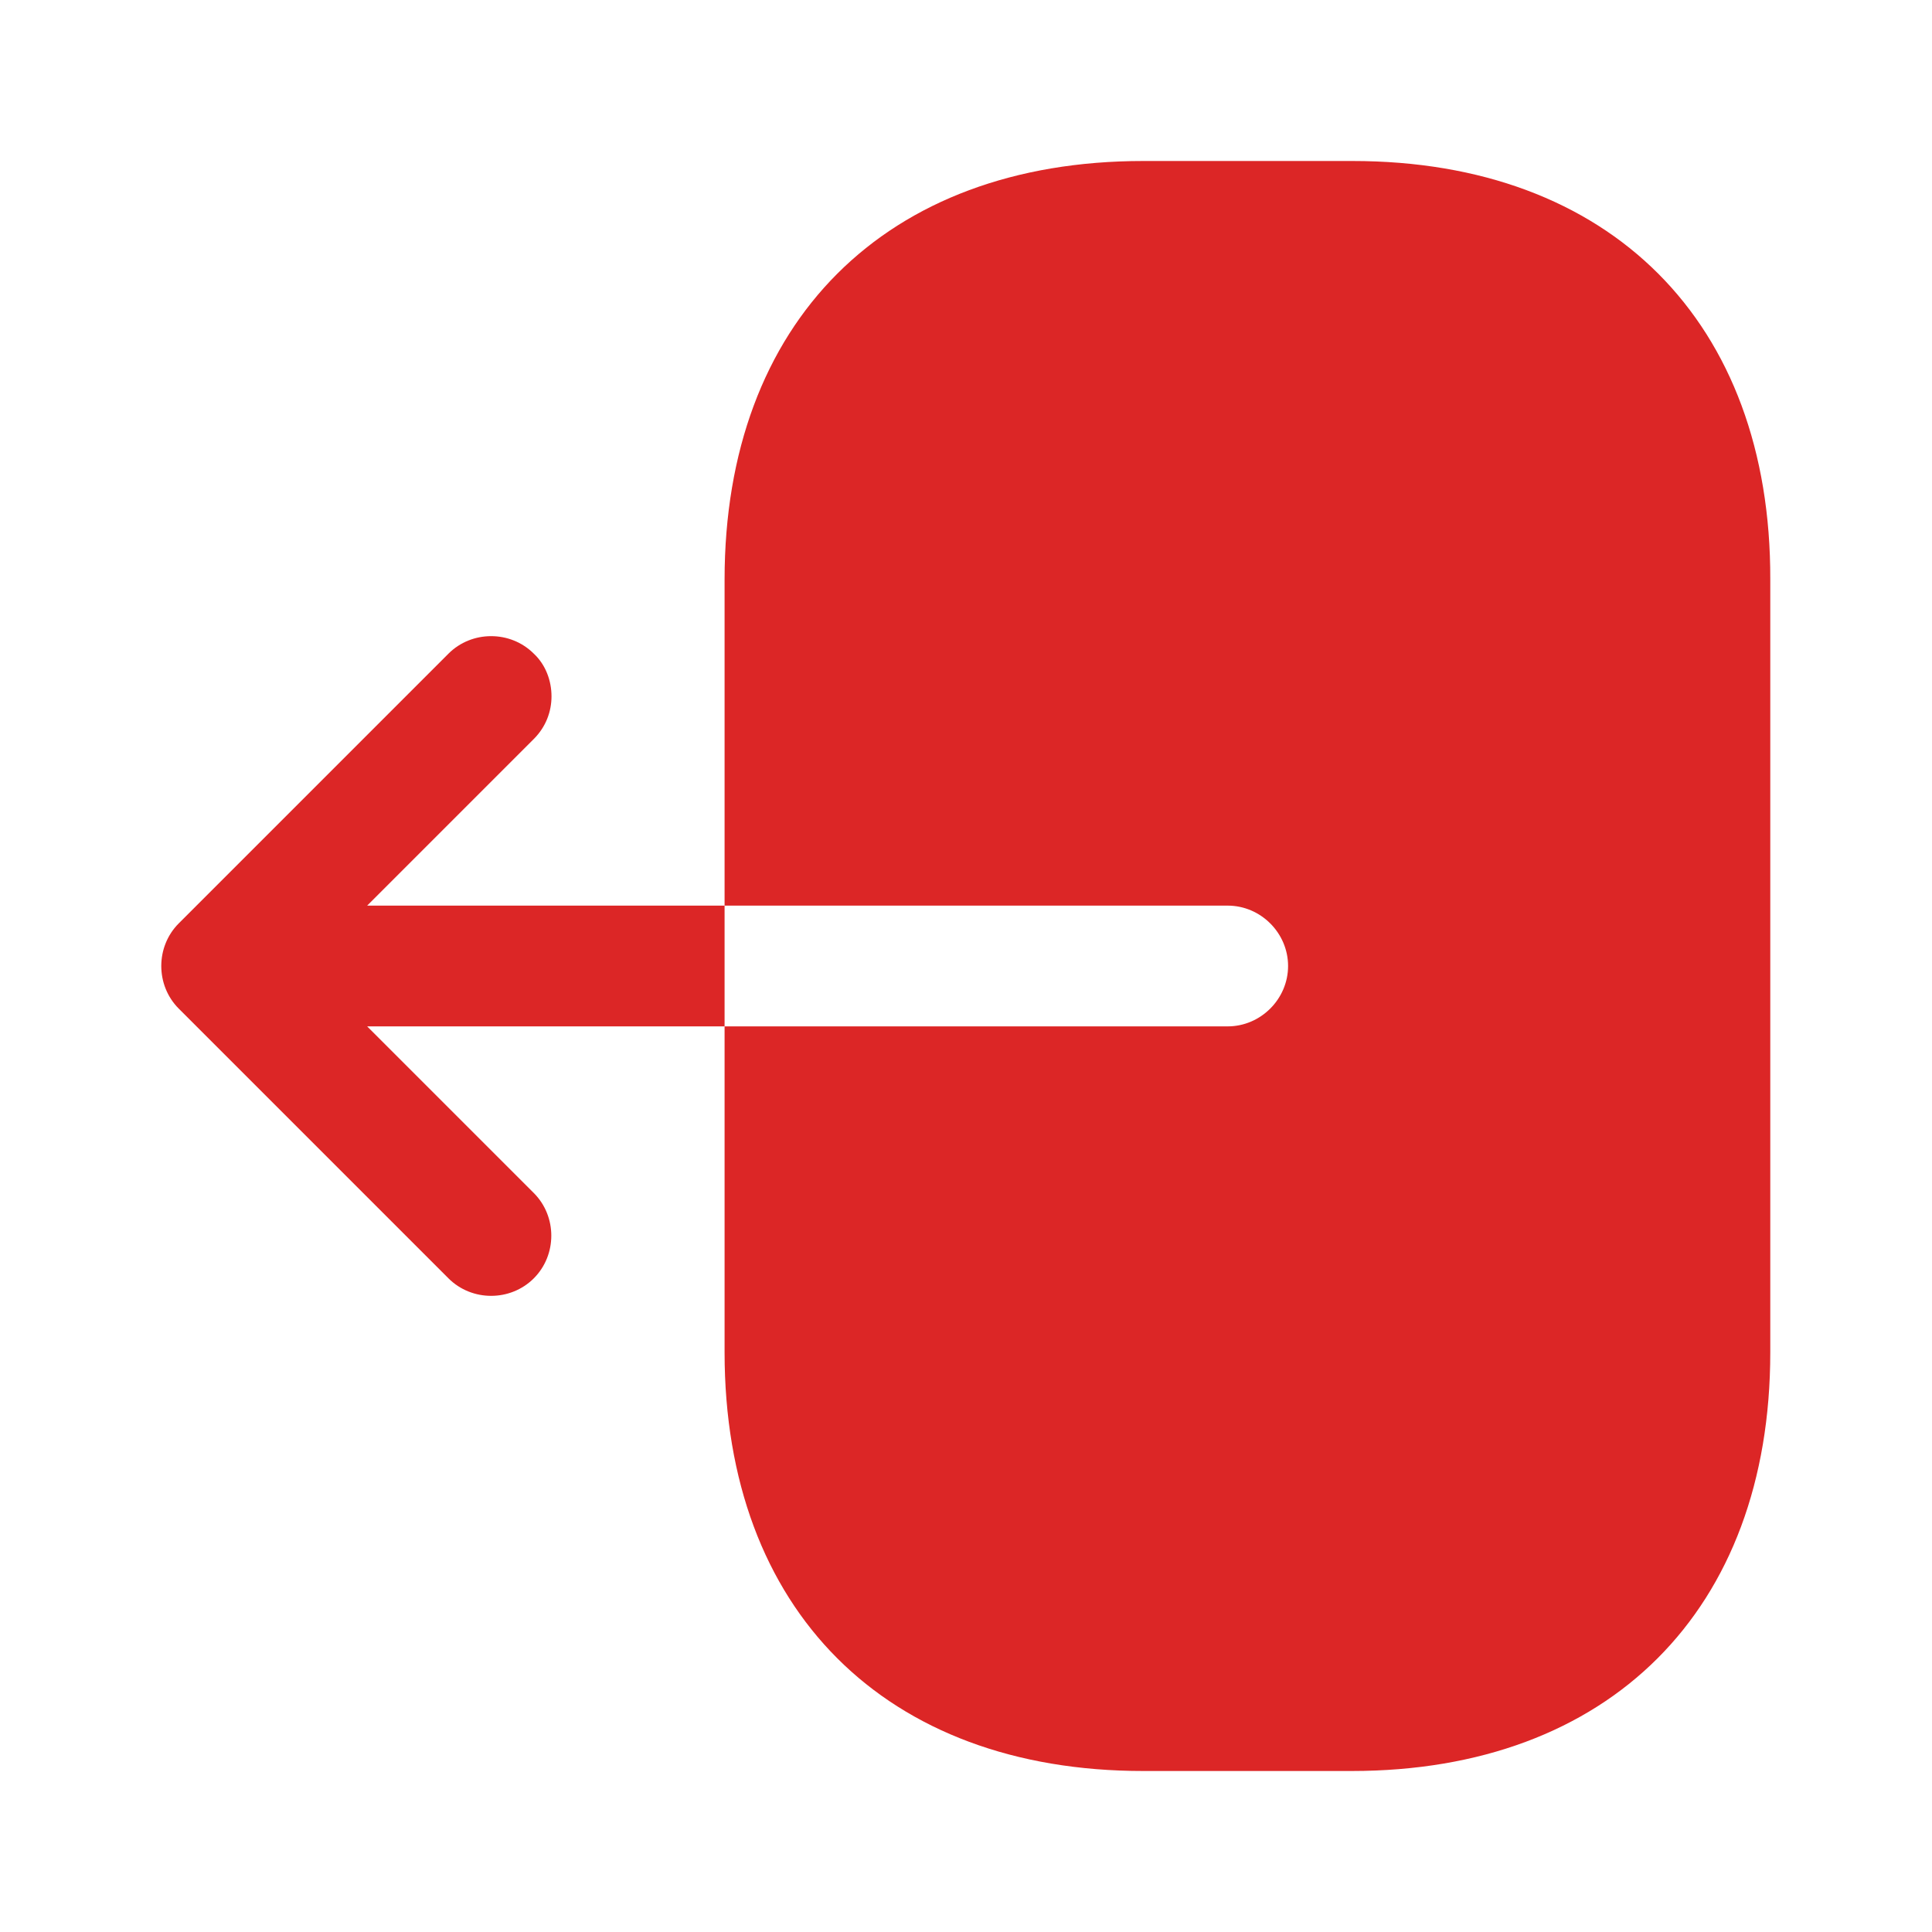 <svg width="24" height="24" viewBox="0 0 24 24" fill="none" xmlns="http://www.w3.org/2000/svg">
<g id="logout">
<g id="Vector">
<path d="M16.801 2H14.201C11.001 2 9.001 4 9.001 7.2V11.25H15.251C15.661 11.25 16.001 11.59 16.001 12C16.001 12.41 15.661 12.75 15.251 12.75H9.001V16.8C9.001 20 11.001 22 14.201 22H16.791C19.991 22 21.991 20 21.991 16.8V7.2C22.001 4 20.001 2 16.801 2Z" fill="#DC2626"/>
<path d="M4.561 11.25L6.631 9.18C6.781 9.03 6.851 8.84 6.851 8.65C6.851 8.46 6.781 8.26 6.631 8.12C6.341 7.83 5.861 7.83 5.571 8.12L2.221 11.47C1.931 11.76 1.931 12.24 2.221 12.53L5.571 15.88C5.861 16.17 6.341 16.17 6.631 15.88C6.921 15.59 6.921 15.11 6.631 14.82L4.561 12.75H9.001V11.25H4.561Z" fill="#DC2626"/>
</g>
</g>
</svg>
